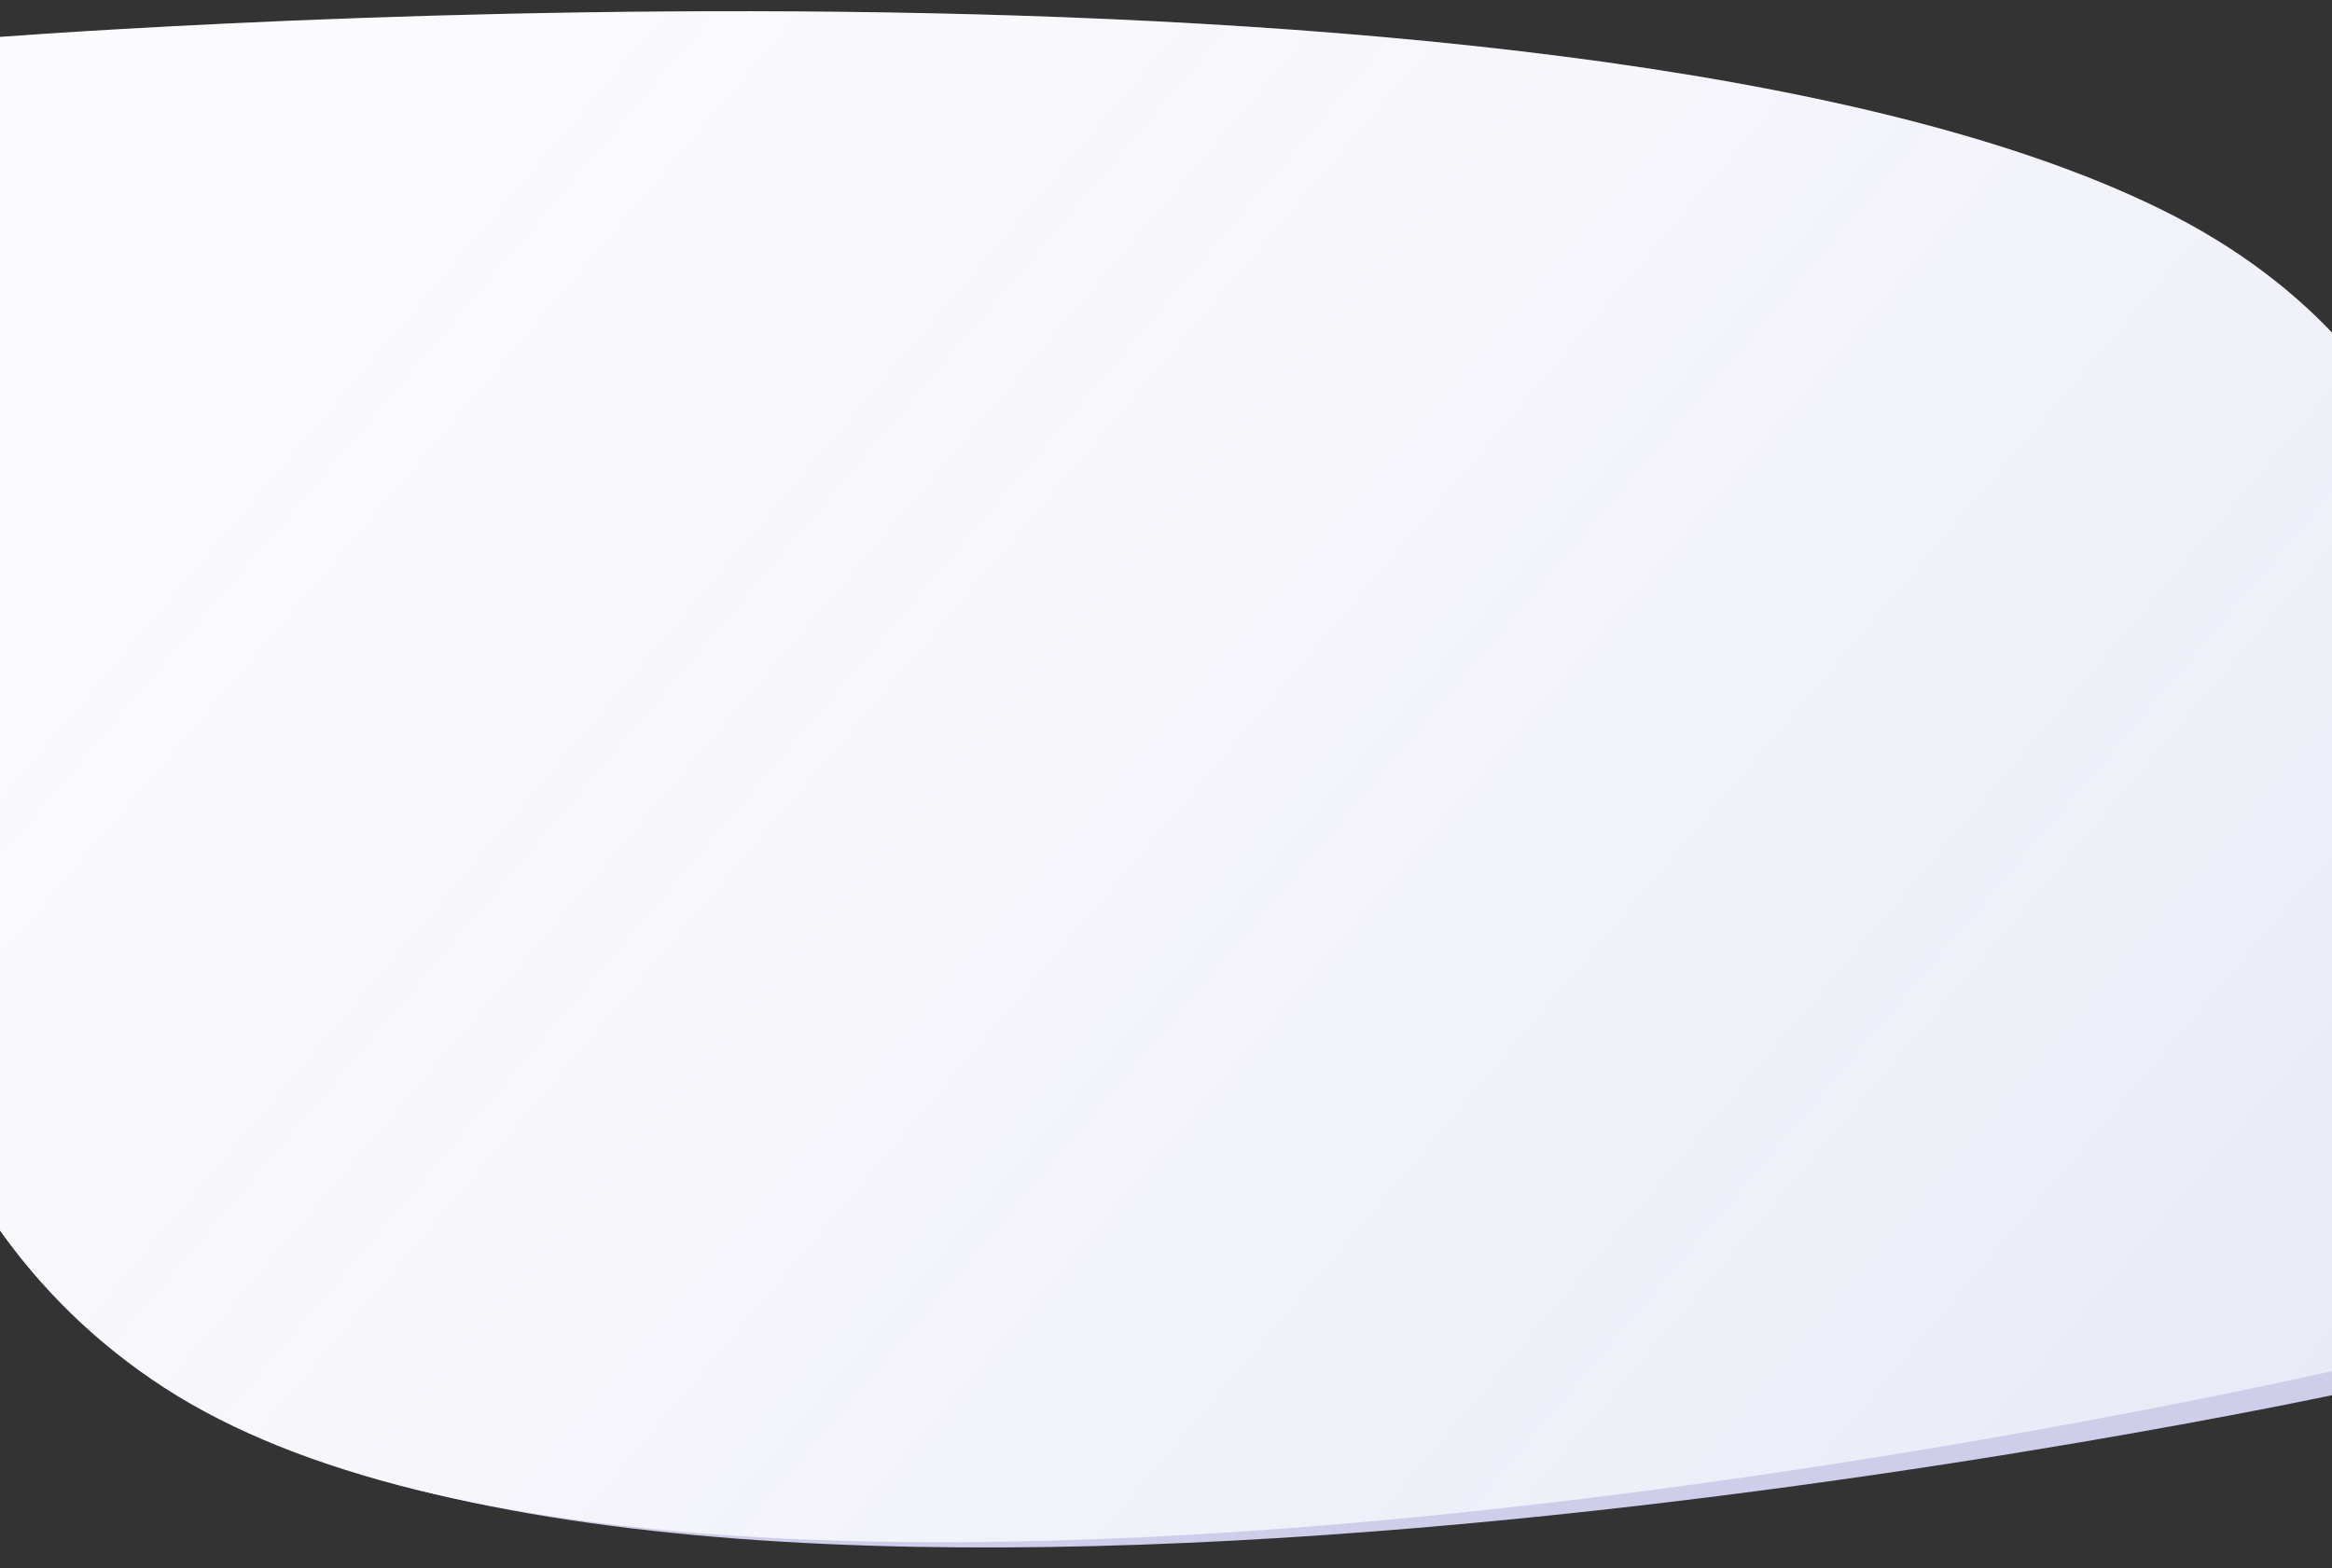 <svg width="1920" height="1291" fill="none" xmlns="http://www.w3.org/2000/svg"><rect width="100%" height="100%" fill="#333333" stroke="none"/><path fill-rule="evenodd" clip-rule="evenodd" d="M135.164 1141.5c454.807 295.13 1793.006 5.5 1793.006 5.5s352.47-707.737-148.74-954.503C1278.21-54.268-21.3 51.976-21.3 51.976S-319.644 846.373 135.164 1141.5z" fill="#CECEEB"/><path fill-rule="evenodd" clip-rule="evenodd" d="M135.164 1142.5C589.971 1437.63 1928.17 1127 1928.17 1127s352.47-707.737-148.74-954.503C1278.21-74.268-21.3 31.976-21.3 31.976S-319.644 847.373 135.164 1142.5z" fill="#FAFAFD"/><path fill-rule="evenodd" clip-rule="evenodd" d="M135.164 1142.5C589.971 1437.63 1928.17 1127 1928.17 1127s352.47-707.737-148.74-954.503C1278.21-74.268-21.3 31.976-21.3 31.976S-319.644 847.373 135.164 1142.5z" fill="url(#paint0_linear)" fill-opacity=".2"/><defs><linearGradient id="paint0_linear" x1="386.593" y1="-184.886" x2="2005.54" y2="1185.86" gradientUnits="userSpaceOnUse"><stop stop-color="#fff" stop-opacity=".5"/><stop offset="1" stop-color="#A3A3DB"/></linearGradient></defs></svg>